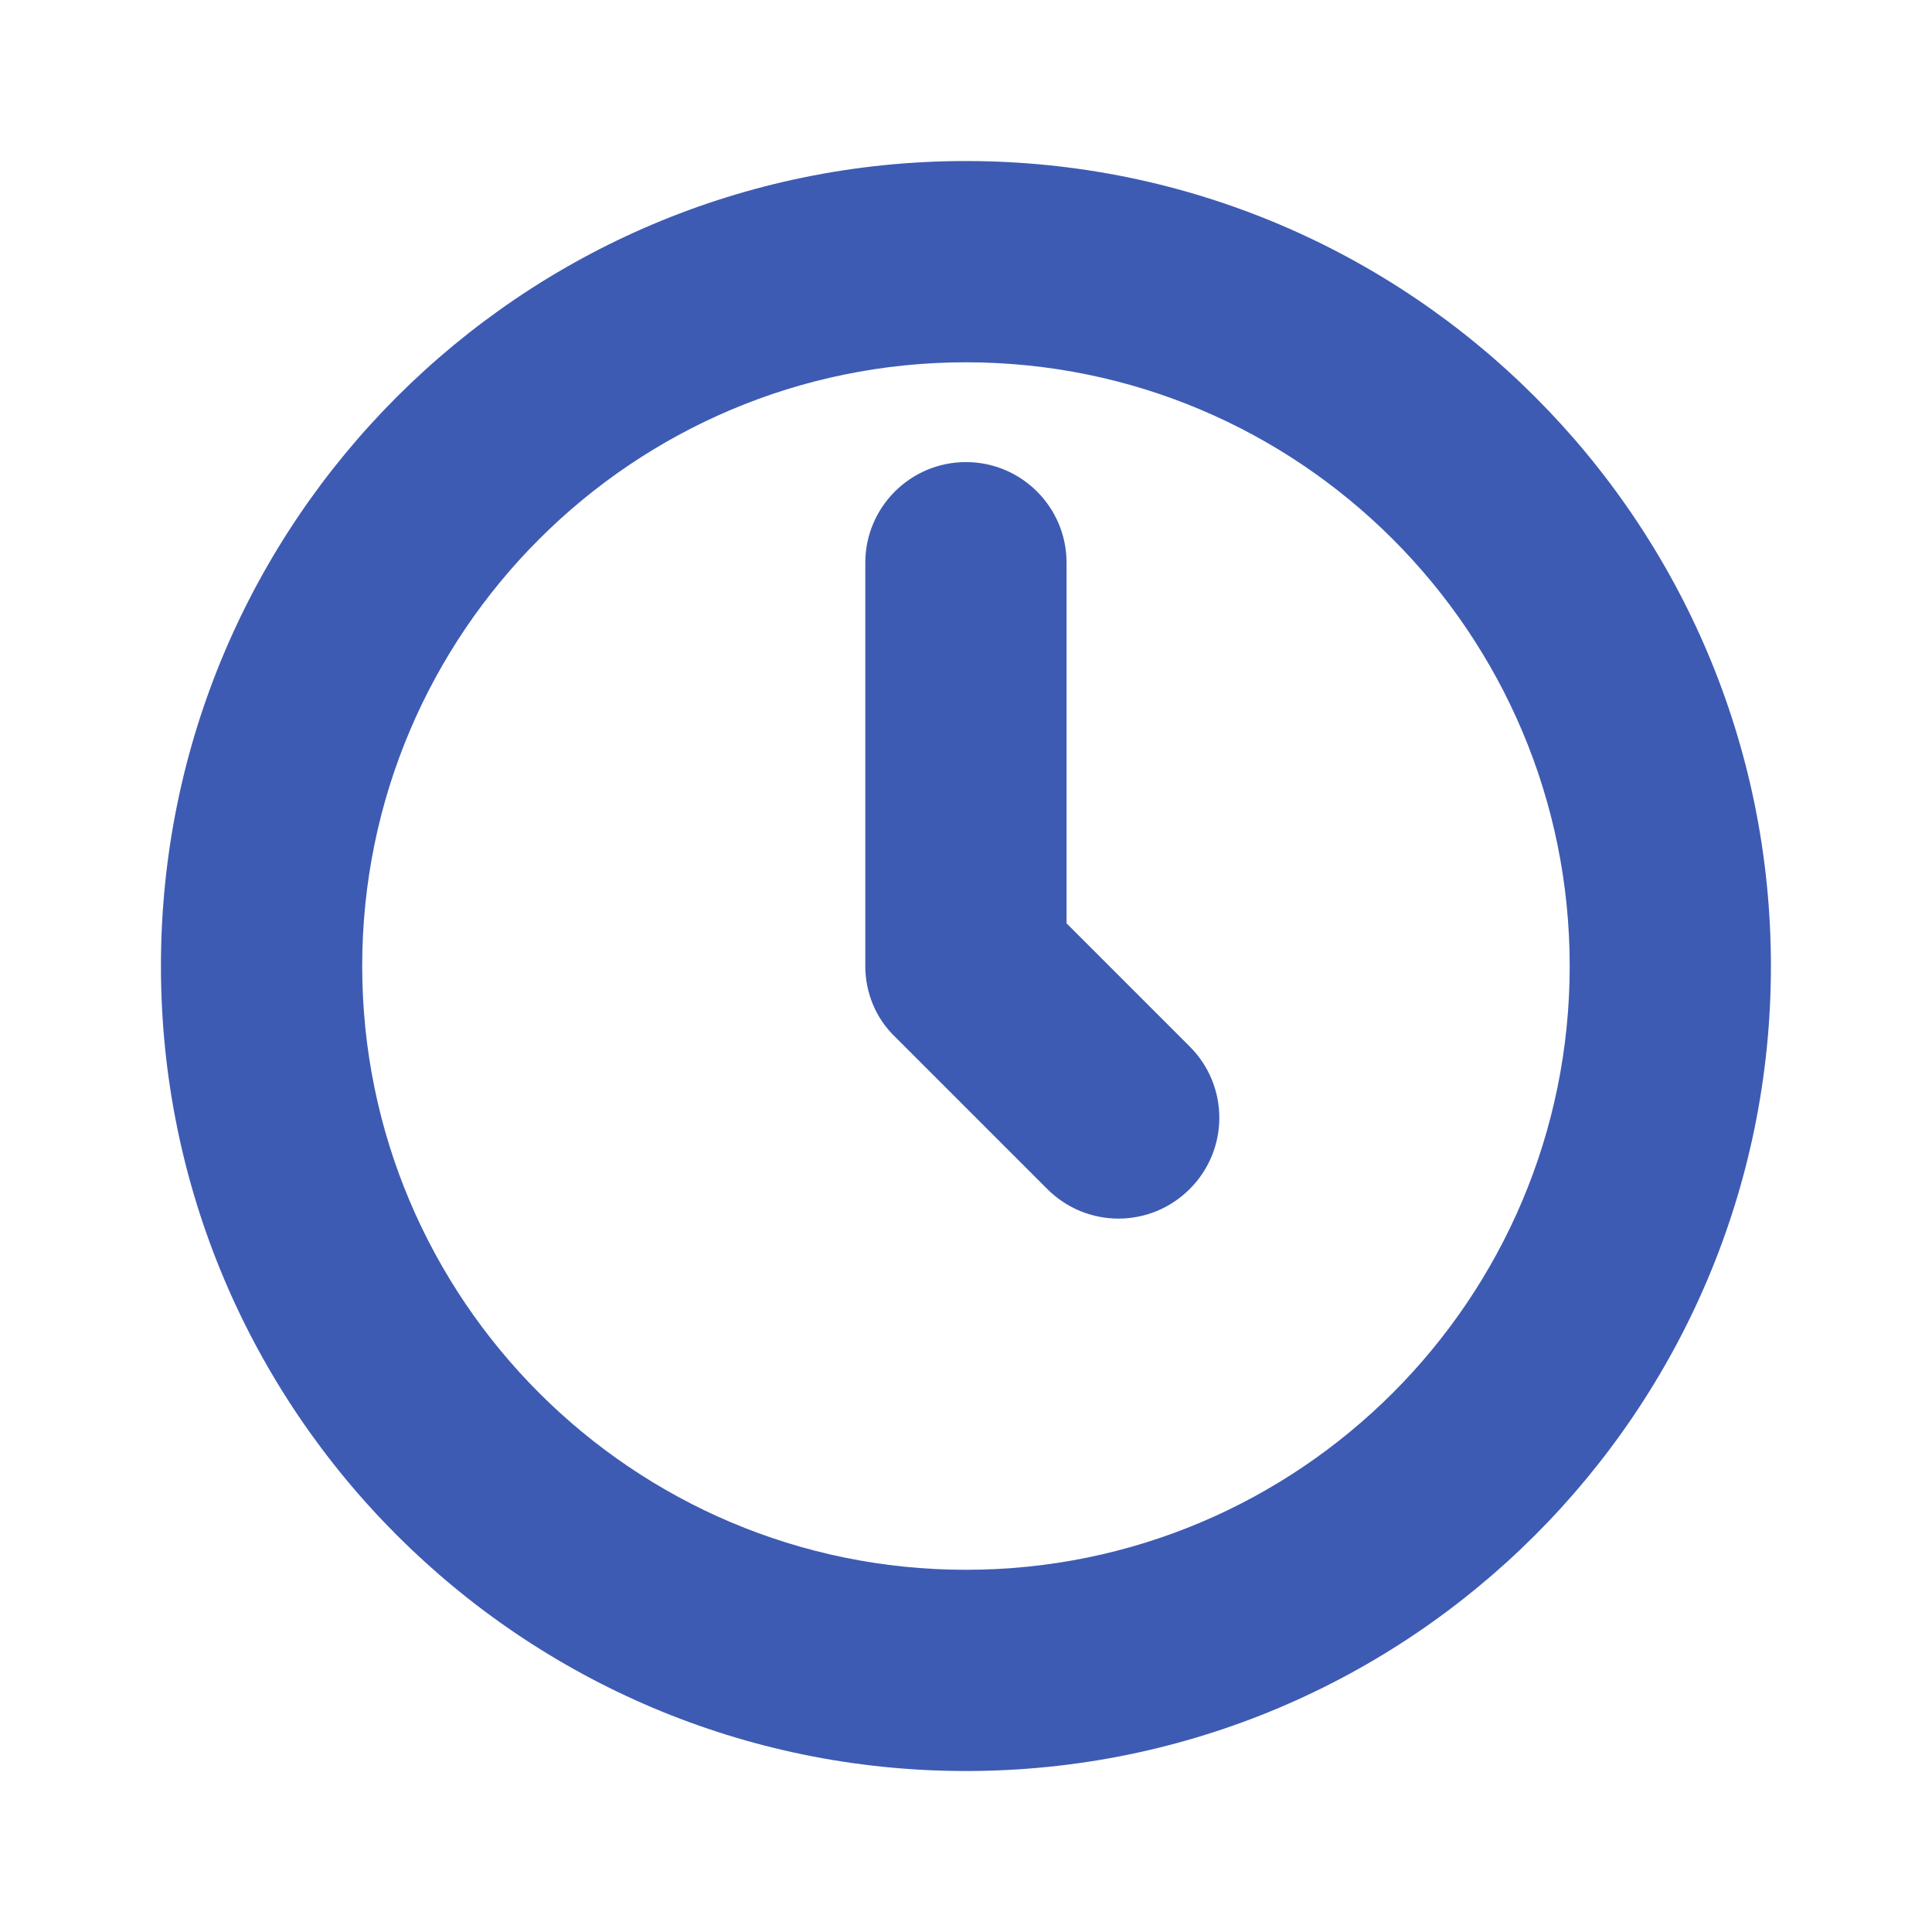 <svg width="40" height="40" viewBox="0 0 40 40" fill="none" xmlns="http://www.w3.org/2000/svg">
<path fill-rule="evenodd" clip-rule="evenodd" d="M19.999 3.334C10.799 3.334 3.332 10.801 3.332 20.001C3.332 29.201 10.799 36.667 19.999 36.667C29.199 36.667 36.665 29.201 36.665 20.001C36.665 10.801 29.199 3.334 19.999 3.334ZM19.999 7.501C26.899 7.501 32.499 13.101 32.499 20.001C32.499 26.901 26.899 32.501 19.999 32.501C13.099 32.501 7.499 26.901 7.499 20.001C7.499 13.101 13.099 7.501 19.999 7.501ZM17.915 11.667V20.001C17.915 20.551 18.132 21.084 18.532 21.467L21.682 24.617C22.499 25.434 23.815 25.434 24.632 24.617C25.449 23.801 25.449 22.484 24.632 21.667L22.082 19.117V11.651C22.082 10.501 21.149 9.567 19.999 9.567C18.849 9.567 17.915 10.501 17.915 11.651V11.667Z" fill="#3E5BB3"/>
</svg>
